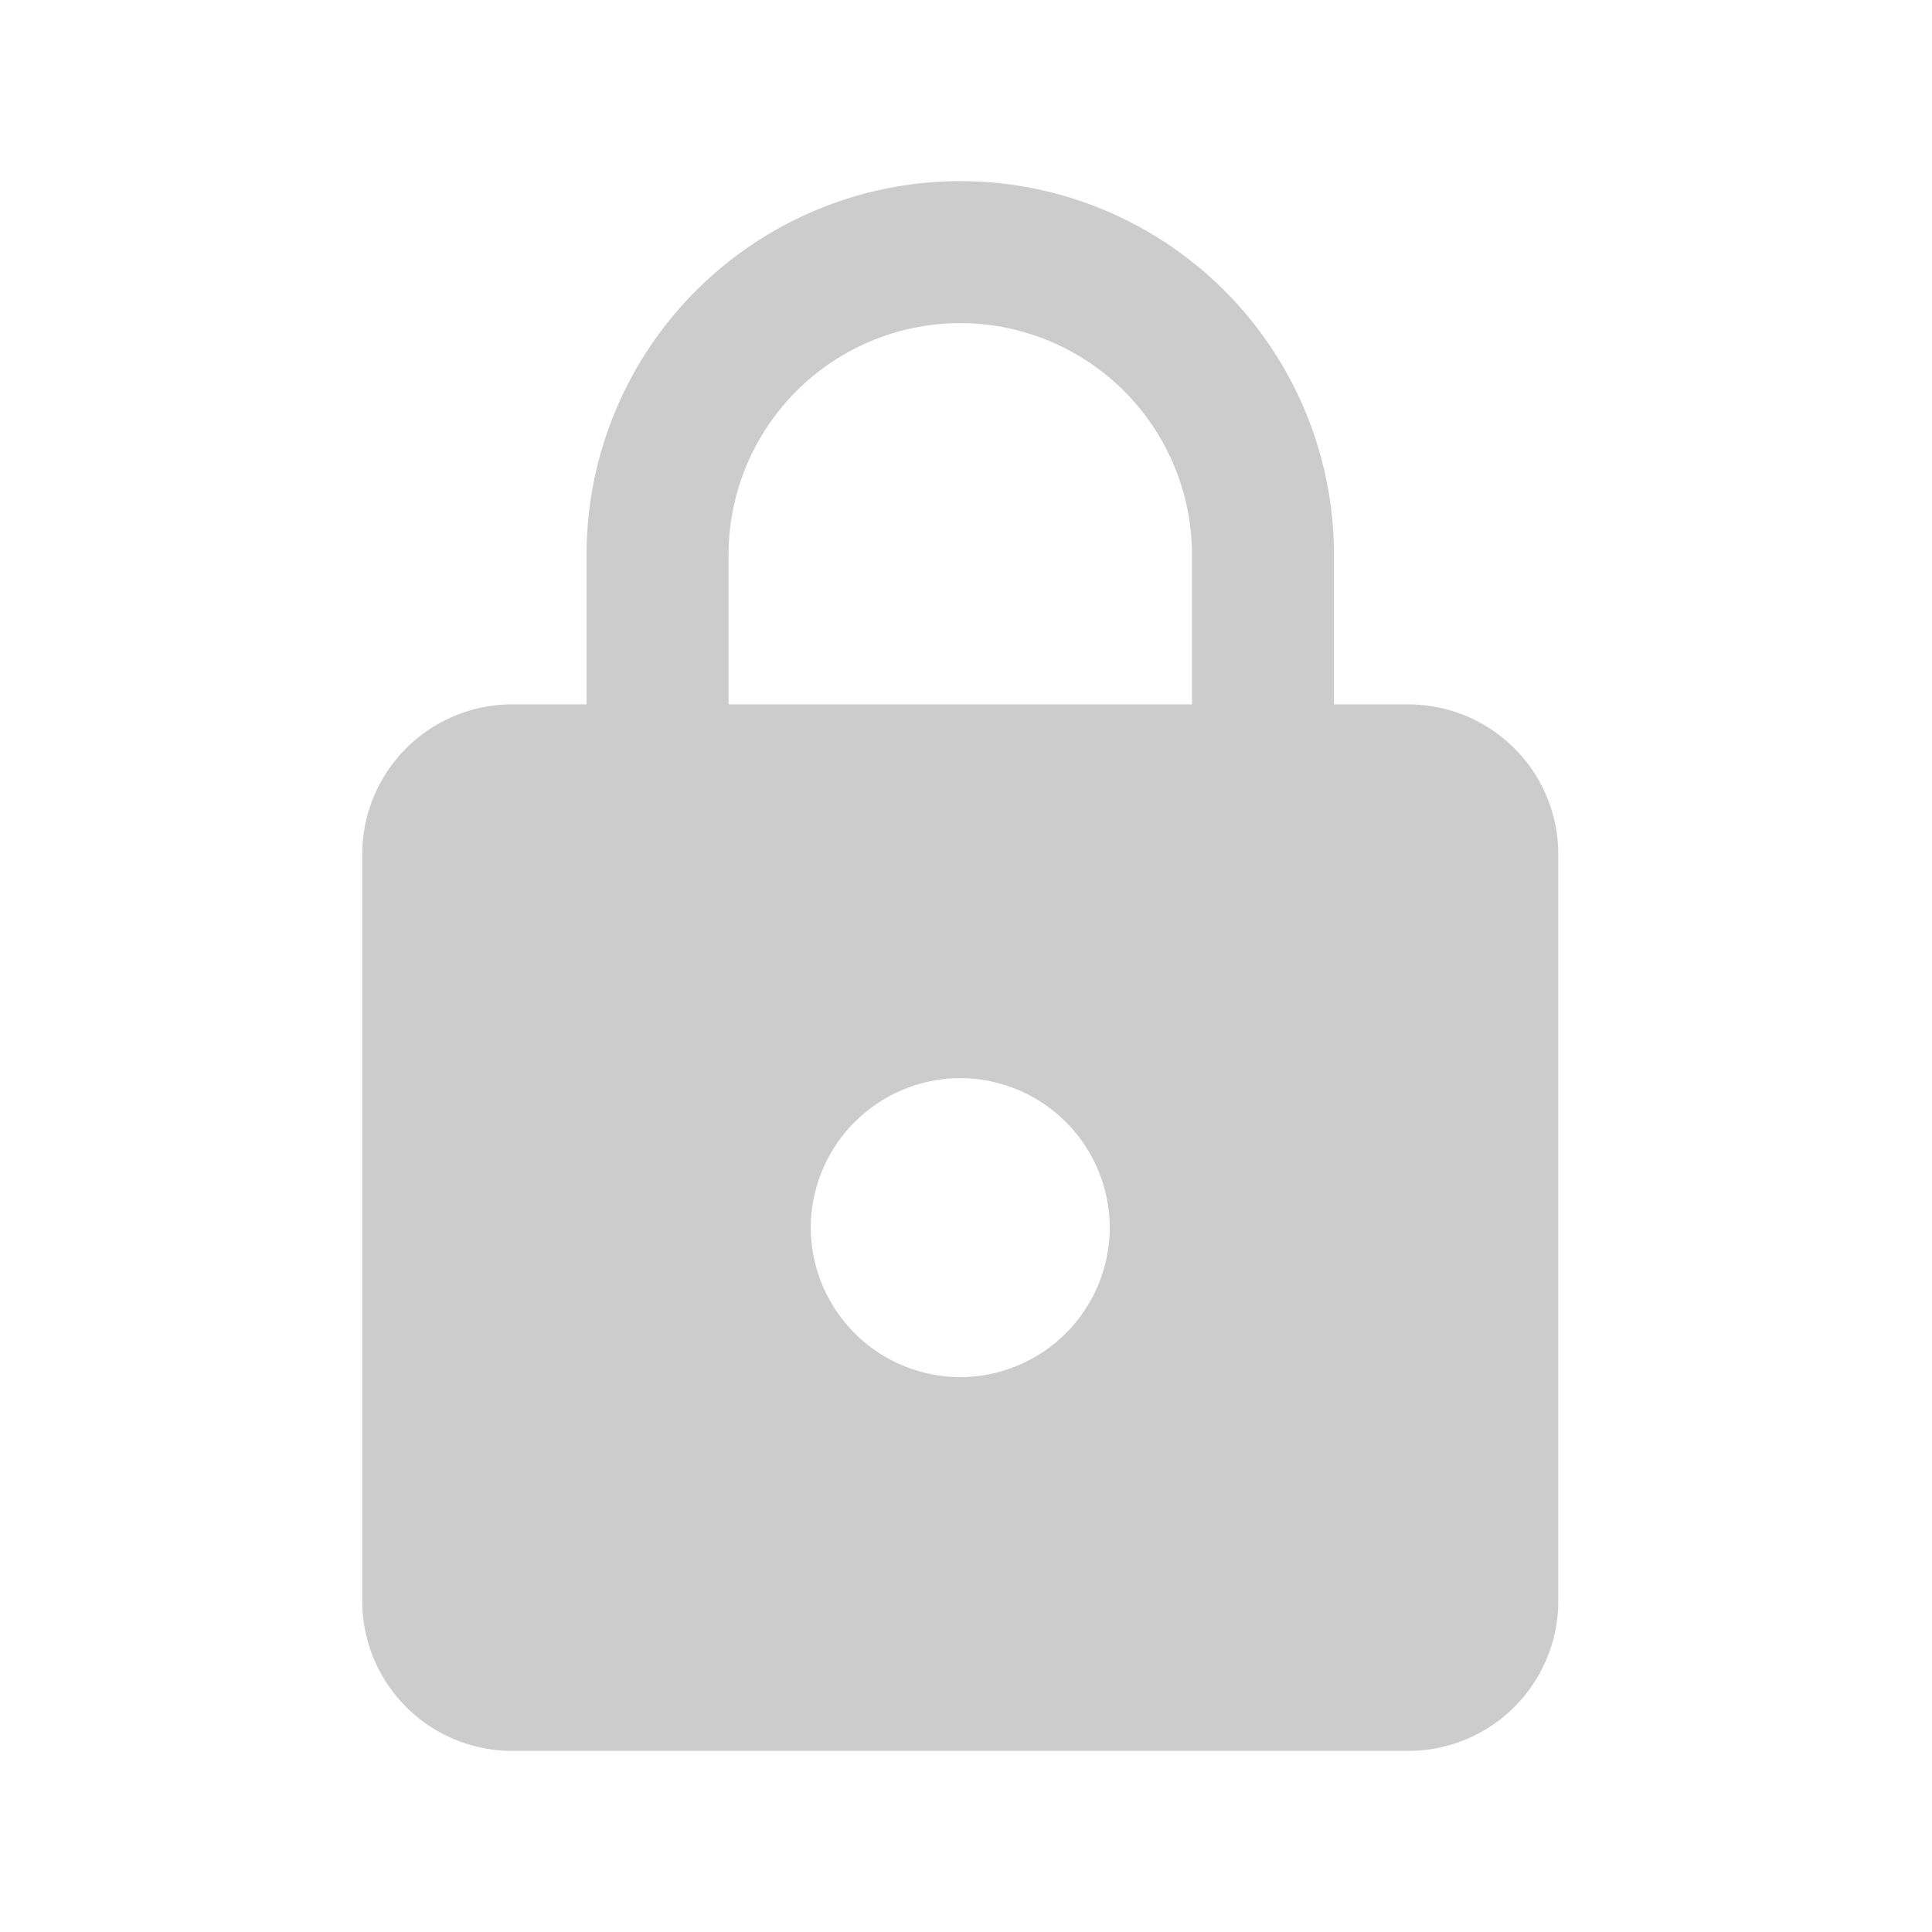 ﻿<svg t="1740300678662" class="icon" viewBox="0 0 1024 1024" version="1.1" xmlns="http://www.w3.org/2000/svg" p-id="3072" width="200" height="200"><path d="M746.656 373.344h-39.616V294.08A198.176 198.176 0 0 0 508.96 96a198.176 198.176 0 0 0-198.08 198.08v79.264H271.2A79.456 79.456 0 0 0 192 452.576v396.16A79.456 79.456 0 0 0 271.232 928h475.424a79.456 79.456 0 0 0 79.264-79.232V452.576a79.456 79.456 0 0 0-79.264-79.232zM508.96 729.92a79.456 79.456 0 0 1-79.232-79.264 79.456 79.456 0 0 1 79.232-79.232 79.456 79.456 0 0 1 79.232 79.232 79.456 79.456 0 0 1-79.232 79.264z m122.816-356.576h-245.632V294.08a122.912 122.912 0 0 1 122.816-122.816 122.912 122.912 0 0 1 122.816 122.816v79.264z" fill="#cccccc" p-id="3073"></path></svg>